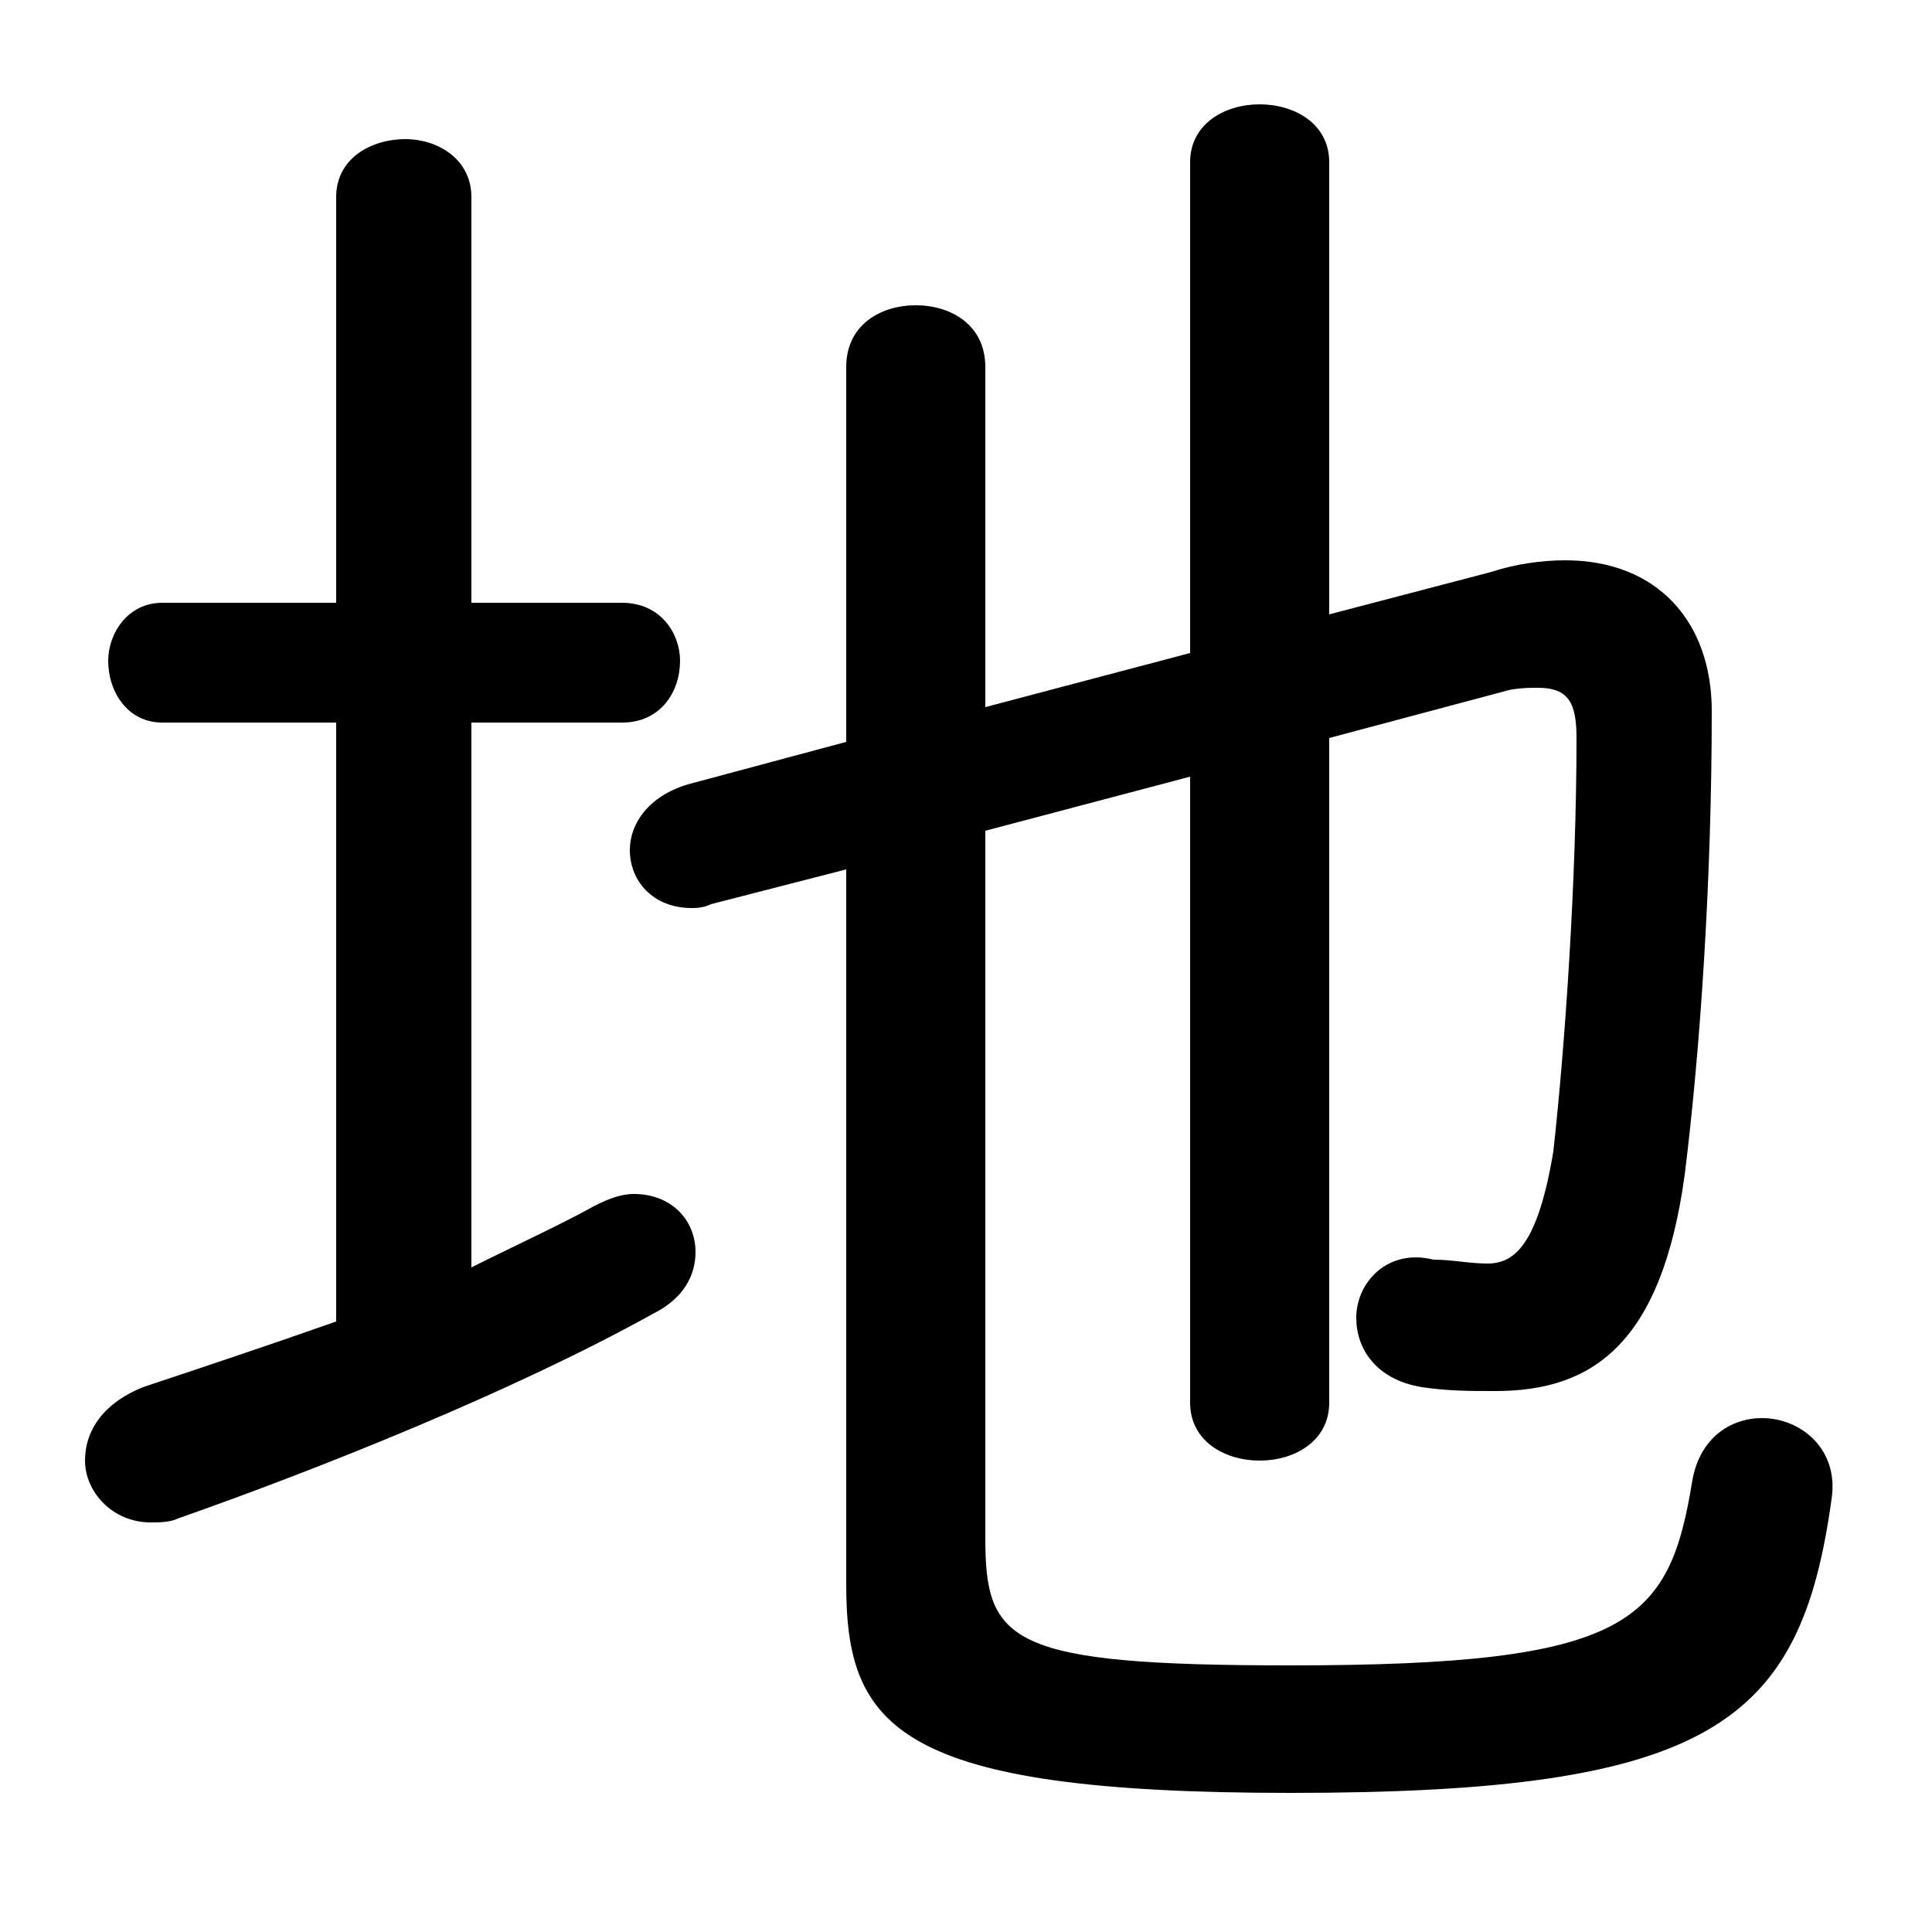 <svg xmlns="http://www.w3.org/2000/svg" viewBox="0 -44.0 50.0 50.0">
    <rect x="0" y="-44.0" width="50.0" height="50.0" fill="#808080" stroke="none"/>
    <g transform="scale(1, -1)">
        <!-- ボディの枠 -->
        <rect x="0" y="-6.0" width="50.0" height="50.0"
            stroke="white" fill="white"/>
        <!-- グリフ座標系の原点 -->
        <circle cx="0" cy="0" r="5" fill="white"/>
        <!-- グリフのアウトライン -->
        <g style="fill:black;stroke:#000000;stroke-width:0;stroke-linecap:round;stroke-linejoin:round;">
        <path d="M 25.5 25.7 L 25.5 34.5 C 25.5 35.6 24.6 36.1 23.7 36.1 C 22.8 36.1 21.9 35.6 21.9 34.5 L 21.9 24.8 L 17.8 23.7 C 16.8 23.4 16.3 22.7 16.3 22.0 C 16.3 21.2 16.9 20.5 17.9 20.5 C 18.0 20.5 18.2 20.5 18.4 20.6 L 21.9 21.5 L 21.9 3.0 C 21.9 -0.7 23.2 -2.4 33.4 -2.4 C 44.3 -2.4 46.6 -0.6 47.4 5.2 C 47.6 6.5 46.6 7.3 45.6 7.3 C 44.8 7.3 44.0 6.8 43.8 5.7 C 43.2 2.0 42.2 0.9 33.4 0.9 C 26.1 0.9 25.5 1.5 25.5 4.2 L 25.5 22.5 L 30.8 23.9 L 30.8 7.7 C 30.8 6.7 31.7 6.2 32.6 6.2 C 33.5 6.2 34.4 6.7 34.4 7.7 L 34.4 24.9 L 38.9 26.1 C 39.2 26.2 39.6 26.2 39.8 26.2 C 40.6 26.2 40.8 25.8 40.8 24.9 C 40.8 21.2 40.5 16.9 40.2 14.2 C 39.8 11.8 39.2 11.3 38.5 11.3 C 38.0 11.3 37.6 11.4 37.1 11.4 C 35.9 11.7 35.1 10.8 35.1 9.9 C 35.1 9.1 35.6 8.3 36.8 8.1 C 37.5 8.0 38.0 8.0 38.7 8.0 C 41.2 8.0 43.0 9.2 43.6 13.6 C 44.0 16.8 44.3 21.2 44.3 25.6 C 44.3 27.9 42.9 29.5 40.5 29.5 C 39.9 29.5 39.2 29.4 38.6 29.2 L 34.4 28.1 L 34.4 39.8 C 34.4 40.8 33.5 41.3 32.6 41.3 C 31.7 41.3 30.8 40.8 30.8 39.8 L 30.8 27.1 Z M 12.2 25.3 L 16.1 25.3 C 17.1 25.3 17.6 26.1 17.6 26.9 C 17.6 27.6 17.1 28.4 16.1 28.4 L 12.2 28.4 L 12.2 38.9 C 12.2 39.9 11.3 40.4 10.5 40.4 C 9.6 40.4 8.7 39.9 8.7 38.9 L 8.7 28.4 L 4.2 28.4 C 3.3 28.4 2.8 27.6 2.8 26.9 C 2.8 26.1 3.3 25.3 4.2 25.3 L 8.7 25.3 L 8.7 9.8 C 7.0 9.2 5.2 8.6 3.7 8.1 C 2.7 7.7 2.2 7.0 2.2 6.2 C 2.2 5.4 2.9 4.6 3.9 4.6 C 4.1 4.6 4.4 4.6 4.6 4.7 C 8.3 6.0 13.3 8.0 16.9 10.0 C 17.7 10.4 18.0 11.0 18.0 11.6 C 18.0 12.4 17.4 13.1 16.4 13.1 C 16.1 13.1 15.8 13.0 15.4 12.8 C 14.5 12.3 13.4 11.8 12.2 11.2 Z"/>
    </g>
    </g>
</svg>
